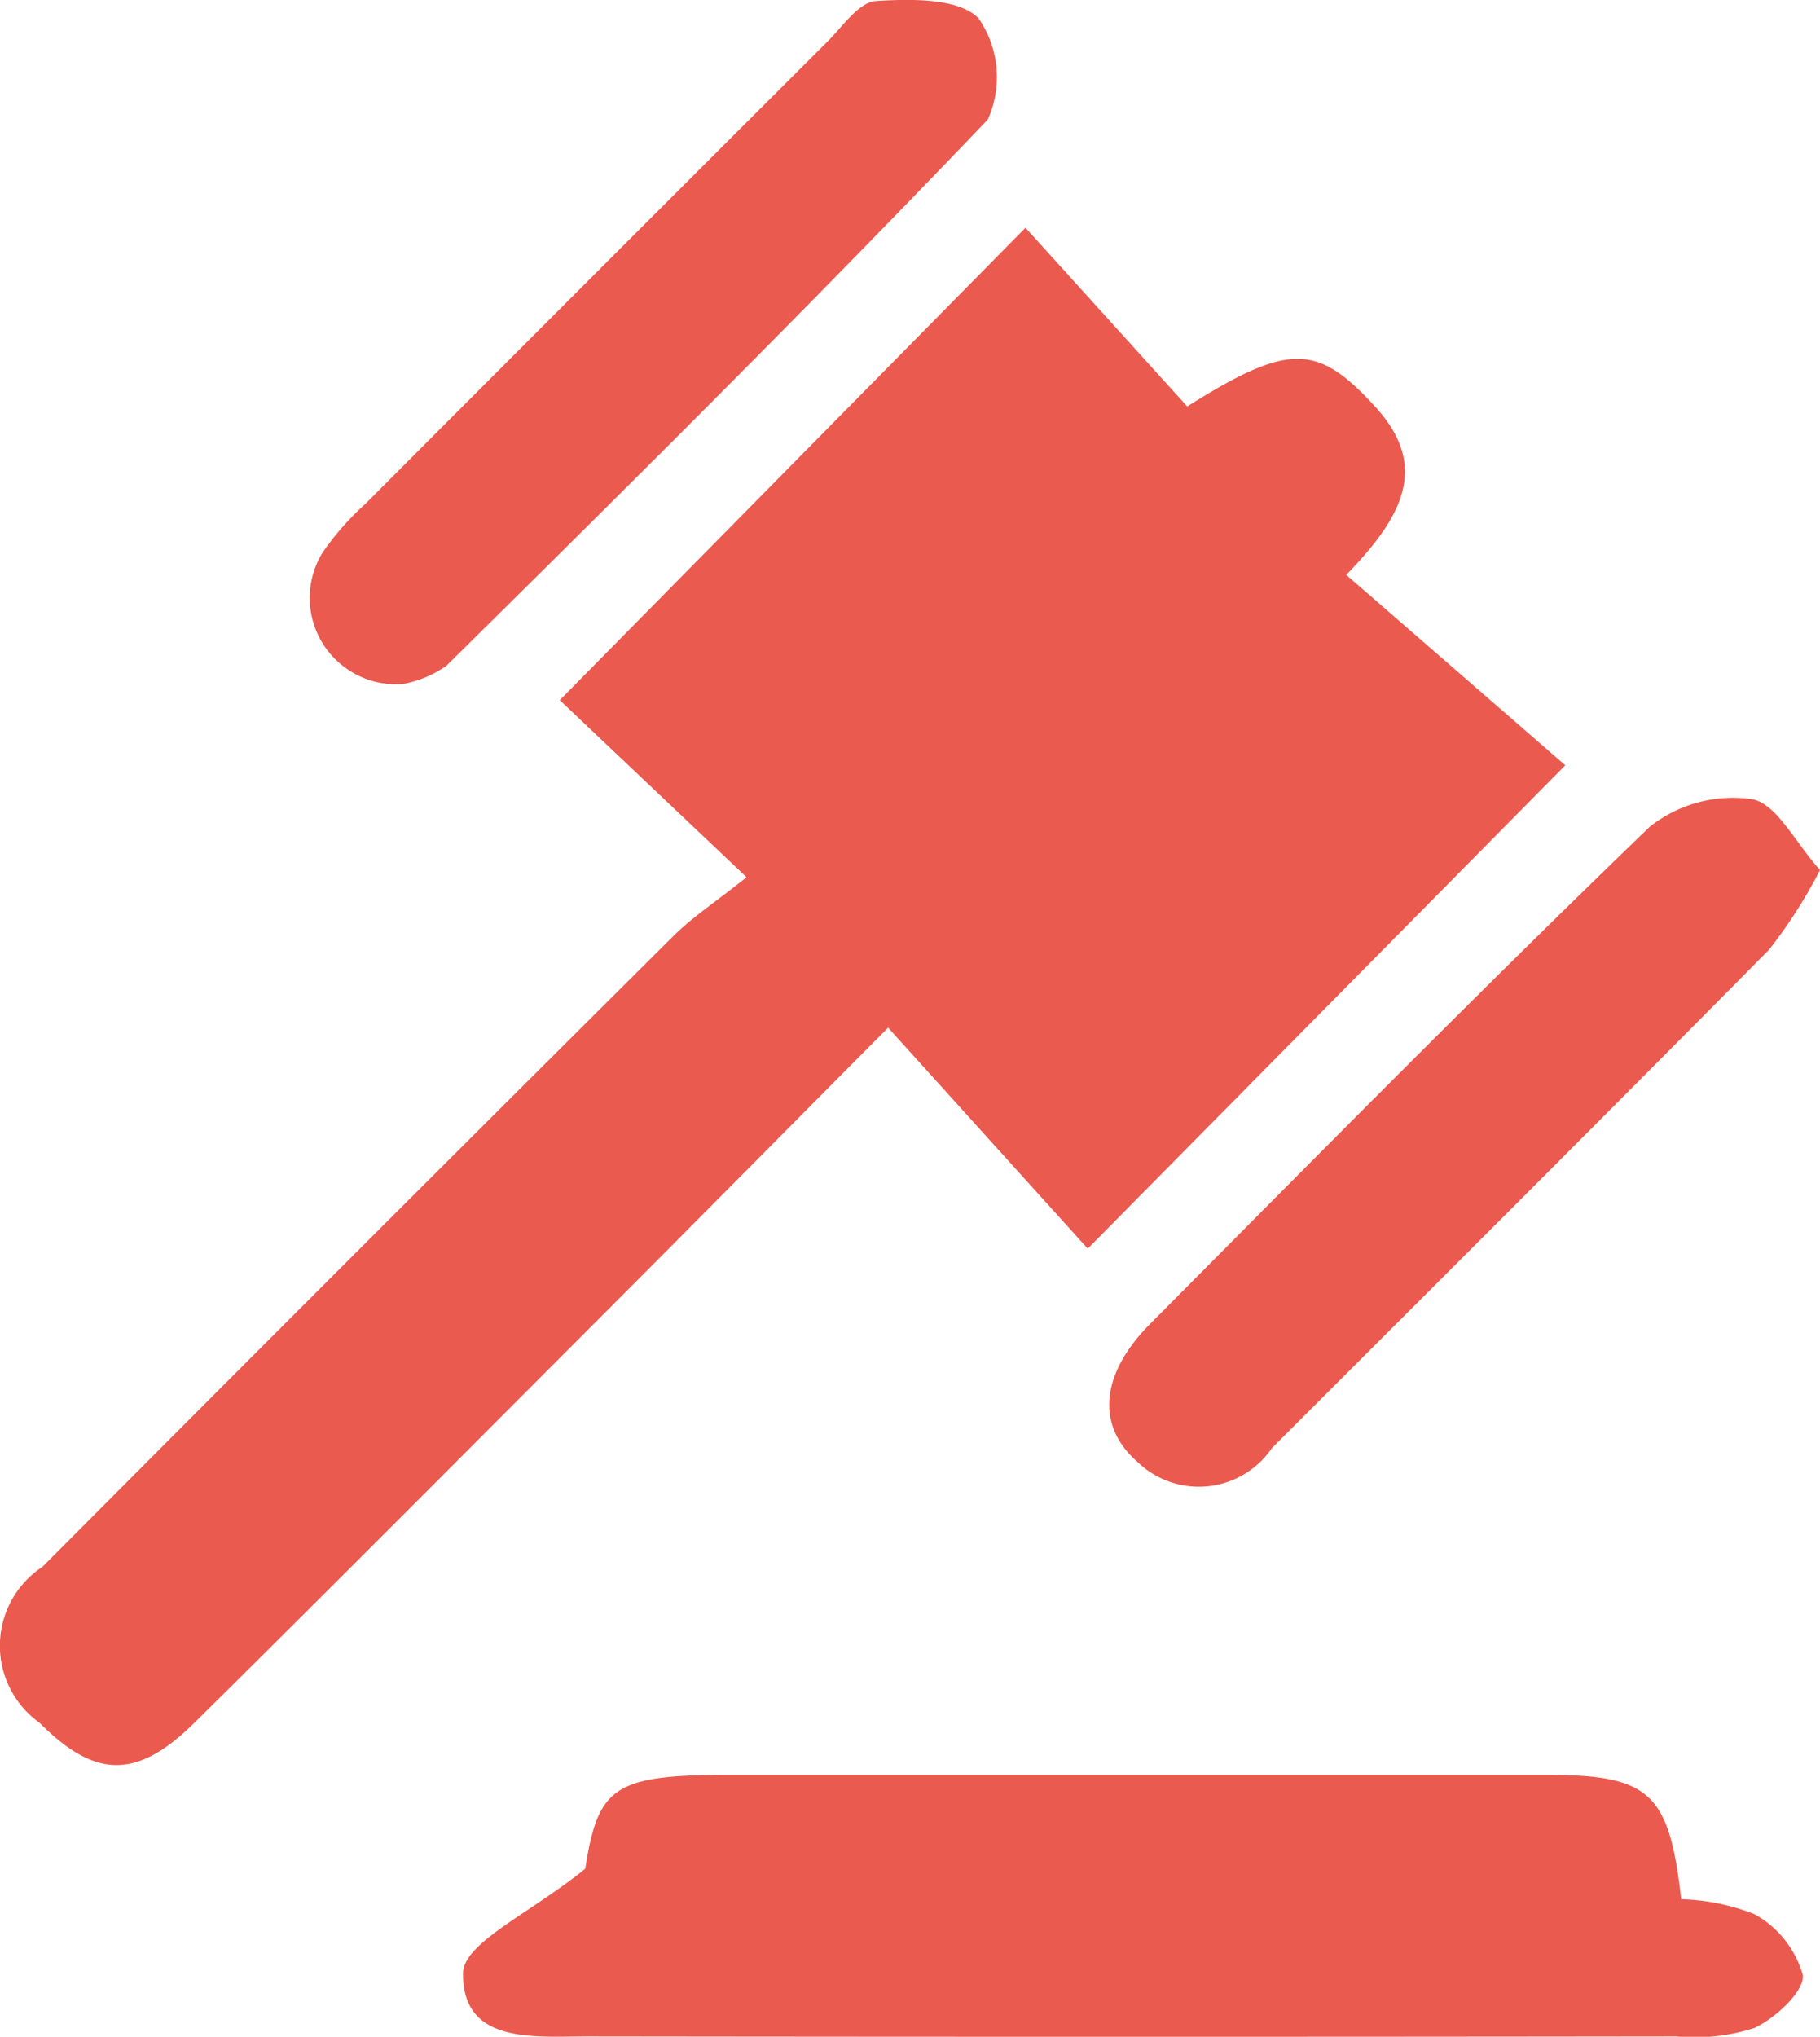 <svg id="Group_4888" data-name="Group 4888" xmlns="http://www.w3.org/2000/svg" width="26.366"
  height="29.495" viewBox="0 0 26.366 29.495">
  <path id="Path_5037" data-name="Path 5037"
    d="M2147.282-659.086l-2.706-2.564,6.747-6.841,2.343,2.588c1.474-.927,1.885-.908,2.712-.009.8.865.424,1.591-.408,2.448l3.173,2.757-6.918,7-2.892-3.2c-1.448,1.457-2.8,2.824-4.16,4.186-1.958,1.961-3.912,3.926-5.883,5.874-.841.831-1.443.815-2.249.007a1.369,1.369,0,0,1,.042-2.26q4.566-4.585,9.154-9.149C2146.51-658.516,2146.837-658.731,2147.282-659.086Z"
    transform="translate(-2136.467 671.789)" fill="#ea5a4f" />
  <path id="Path_5038" data-name="Path 5038"
    d="M2169.93-561.265c.185-1.168.4-1.358,2.038-1.359q5.947,0,11.9,0c1.486,0,1.766.261,1.939,1.8a3.134,3.134,0,0,1,1.062.217,1.461,1.461,0,0,1,.7.882c.024.237-.4.624-.7.765a2.814,2.814,0,0,1-1.136.123q-7.895.01-15.79,0c-.755,0-1.793.114-1.783-.915C2168.163-560.193,2169.139-560.623,2169.93-561.265Z"
    transform="translate(-2161.452 588.327)" fill="#ea5a4f" />
  <path id="Path_5039" data-name="Path 5039"
    d="M2222.7-628.44a7.148,7.148,0,0,1-.736,1.151c-2.39,2.419-4.8,4.817-7.206,7.223a1.28,1.28,0,0,1-1.943.2c-.607-.527-.541-1.276.185-2.006,2.4-2.413,4.785-4.834,7.233-7.194a1.937,1.937,0,0,1,1.484-.4C2222.072-629.4,2222.34-628.84,2222.7-628.44Z"
    transform="translate(-2196.334 641.039)" fill="#ea5a4f" />
  <path id="Path_5040" data-name="Path 5040"
    d="M2158.992-674.173a1.251,1.251,0,0,1-1.167-1.9,4.032,4.032,0,0,1,.621-.707q3.341-3.349,6.69-6.69c.223-.222.46-.577.708-.593.507-.032,1.207-.045,1.489.254a1.5,1.5,0,0,1,.131,1.462c-2.564,2.685-5.2,5.3-7.843,7.91A1.6,1.6,0,0,1,2158.992-674.173Z"
    transform="translate(-2153.154 684.078)" fill="#ea5a4f" />
</svg>
